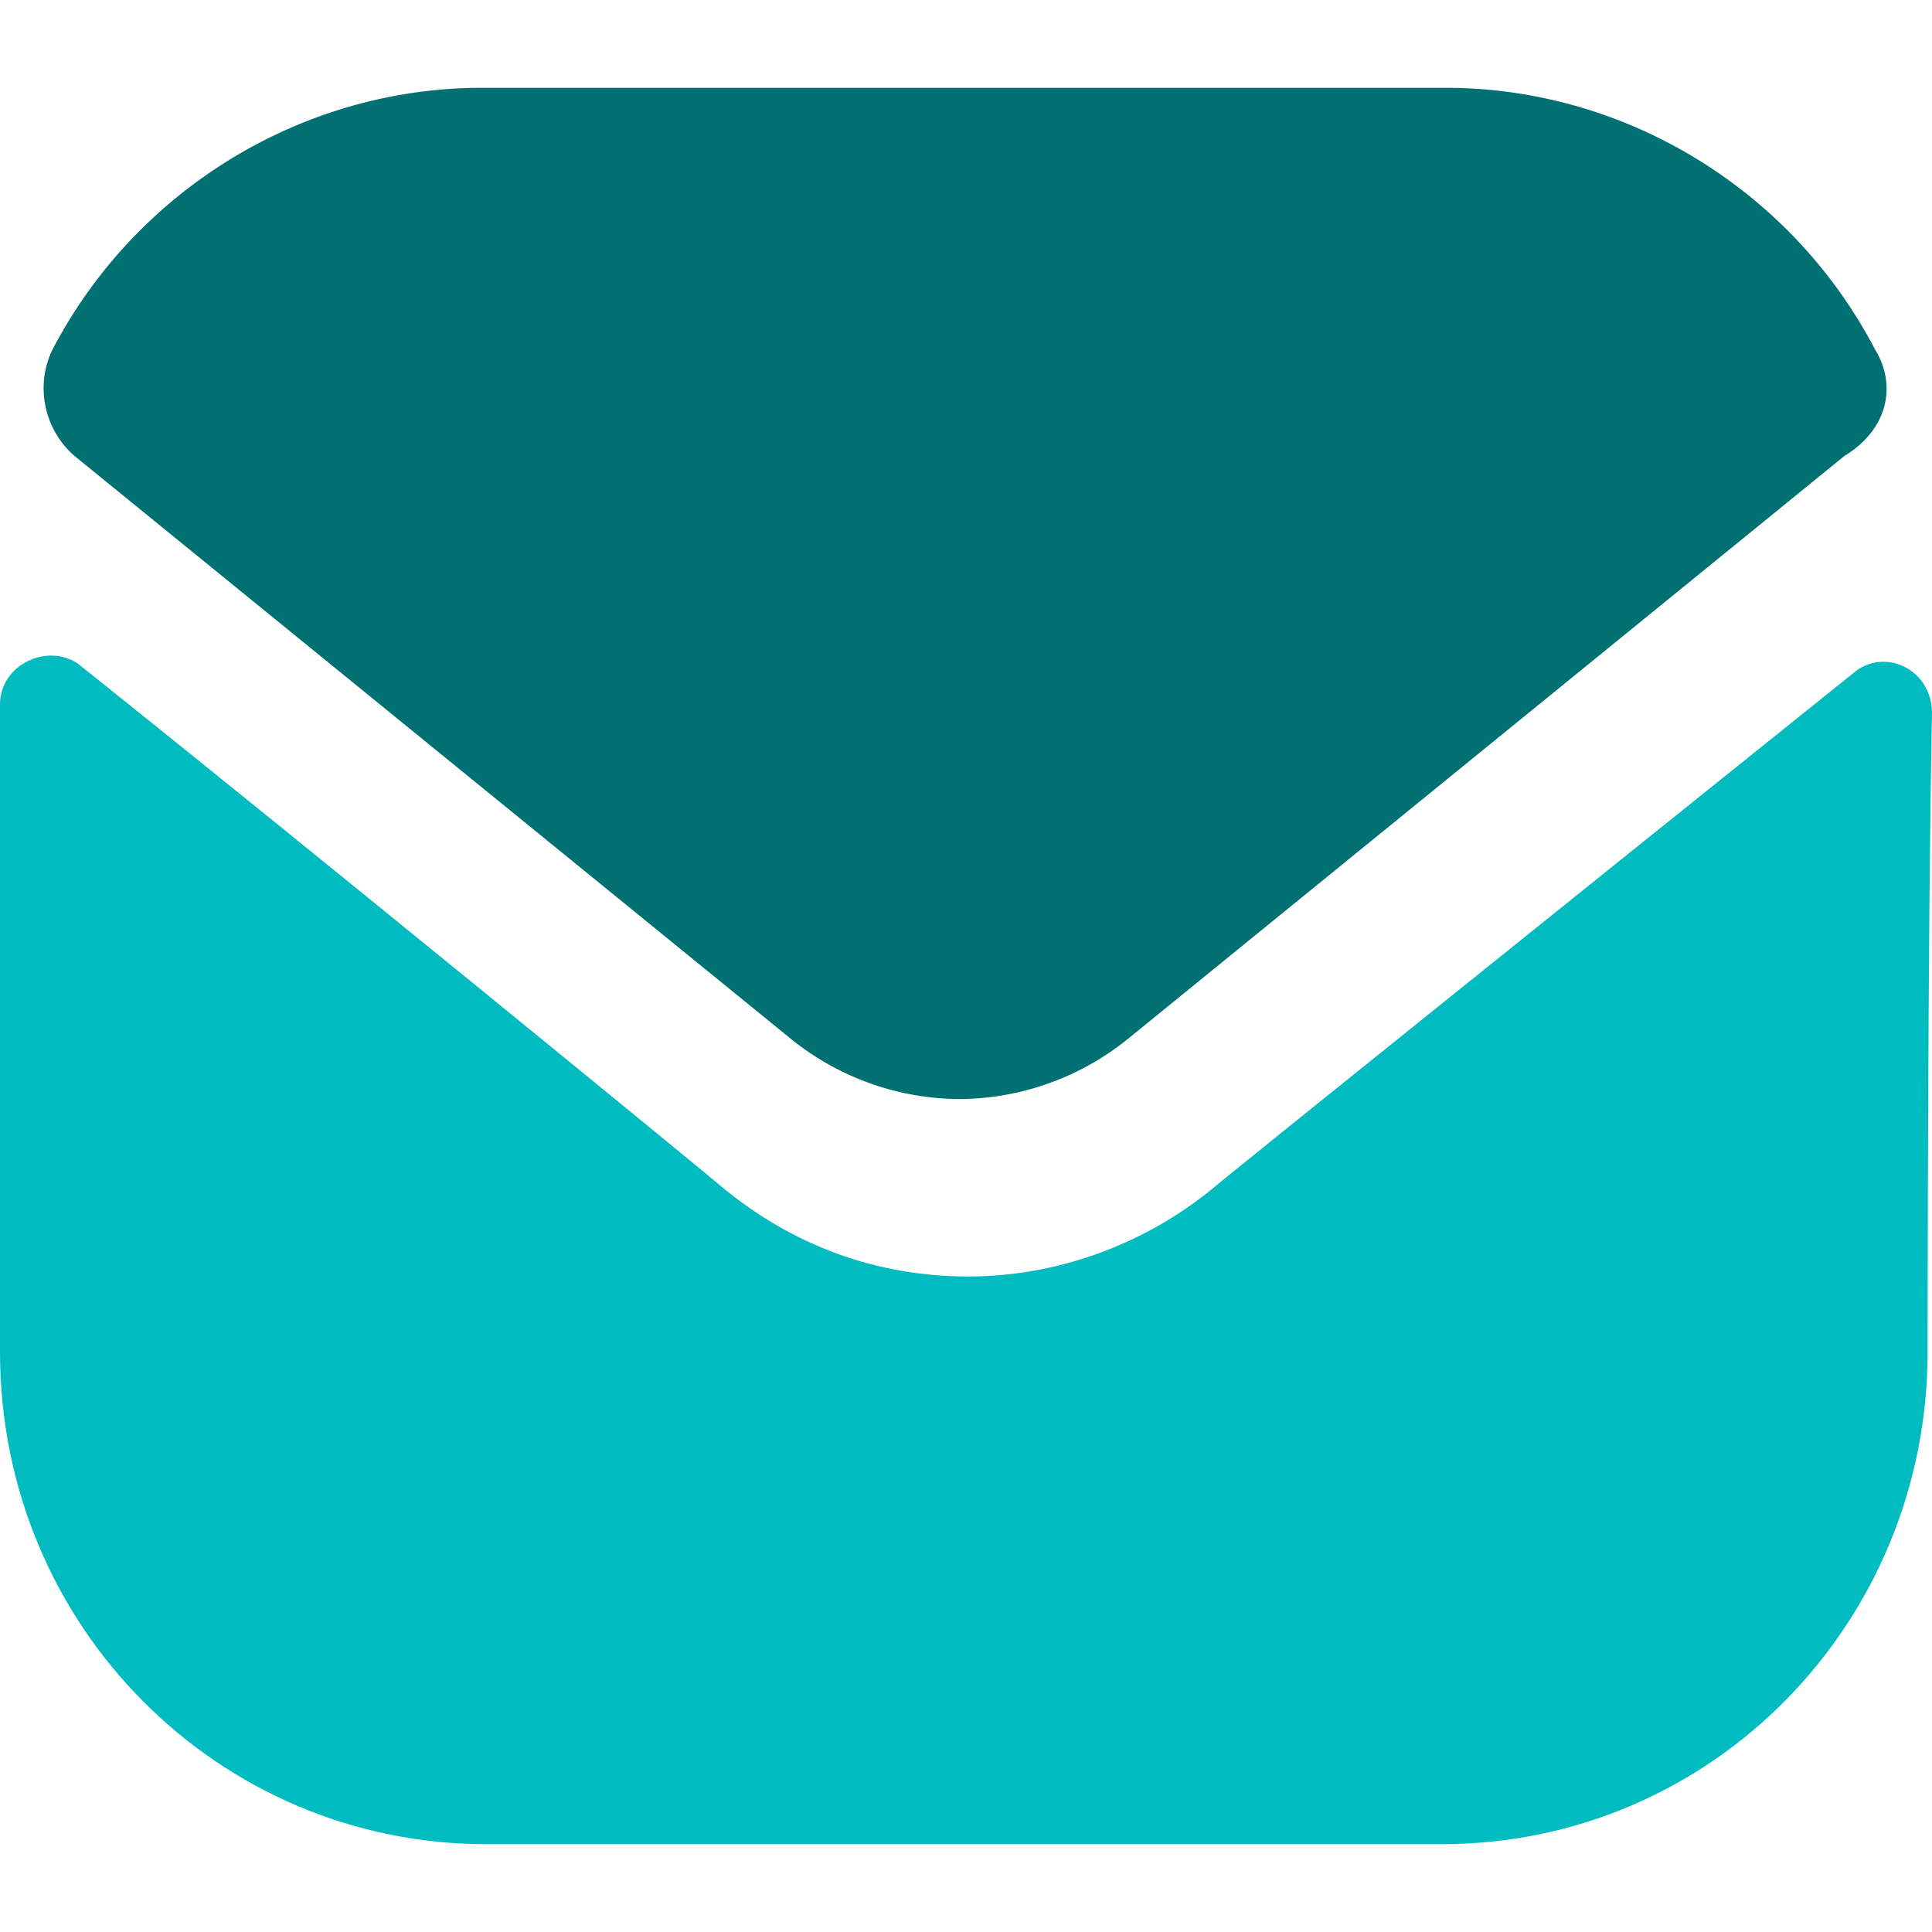 <svg width="44" height="44" viewBox="0 0 44 44" fill="none" xmlns="http://www.w3.org/2000/svg">
  <path
    d="M43.9 30.788C43.9 36.95 39.011 42 32.825 42h-21.75C4.989 42 0 37.05 0 30.788V16.04c0-.909 1.098-1.414 1.796-.909 5.188 4.142 14.567 11.819 14.667 11.92 1.596 1.313 3.492 2.02 5.587 2.02 1.995 0 3.99-.707 5.587-2.02.1-.101 9.28-7.475 14.567-11.718.699-.606 1.796-.1 1.796.91-.1 4.848-.1 14.545-.1 14.545z"
    fill="#00BBBF"/>
  <path
    d="M42.703 7.96C40.807 4.323 37.016 2 32.925 2h-21.95c-4.09 0-7.882 2.323-9.778 5.96-.399.808-.2 1.818.5 2.424l16.262 13.232a6.152 6.152 0 0 0 3.891 1.414 6.152 6.152 0 0 0 3.891-1.414l16.264-13.232c.997-.606 1.197-1.616.698-2.424z"
    fill="#007073"/>
</svg>
